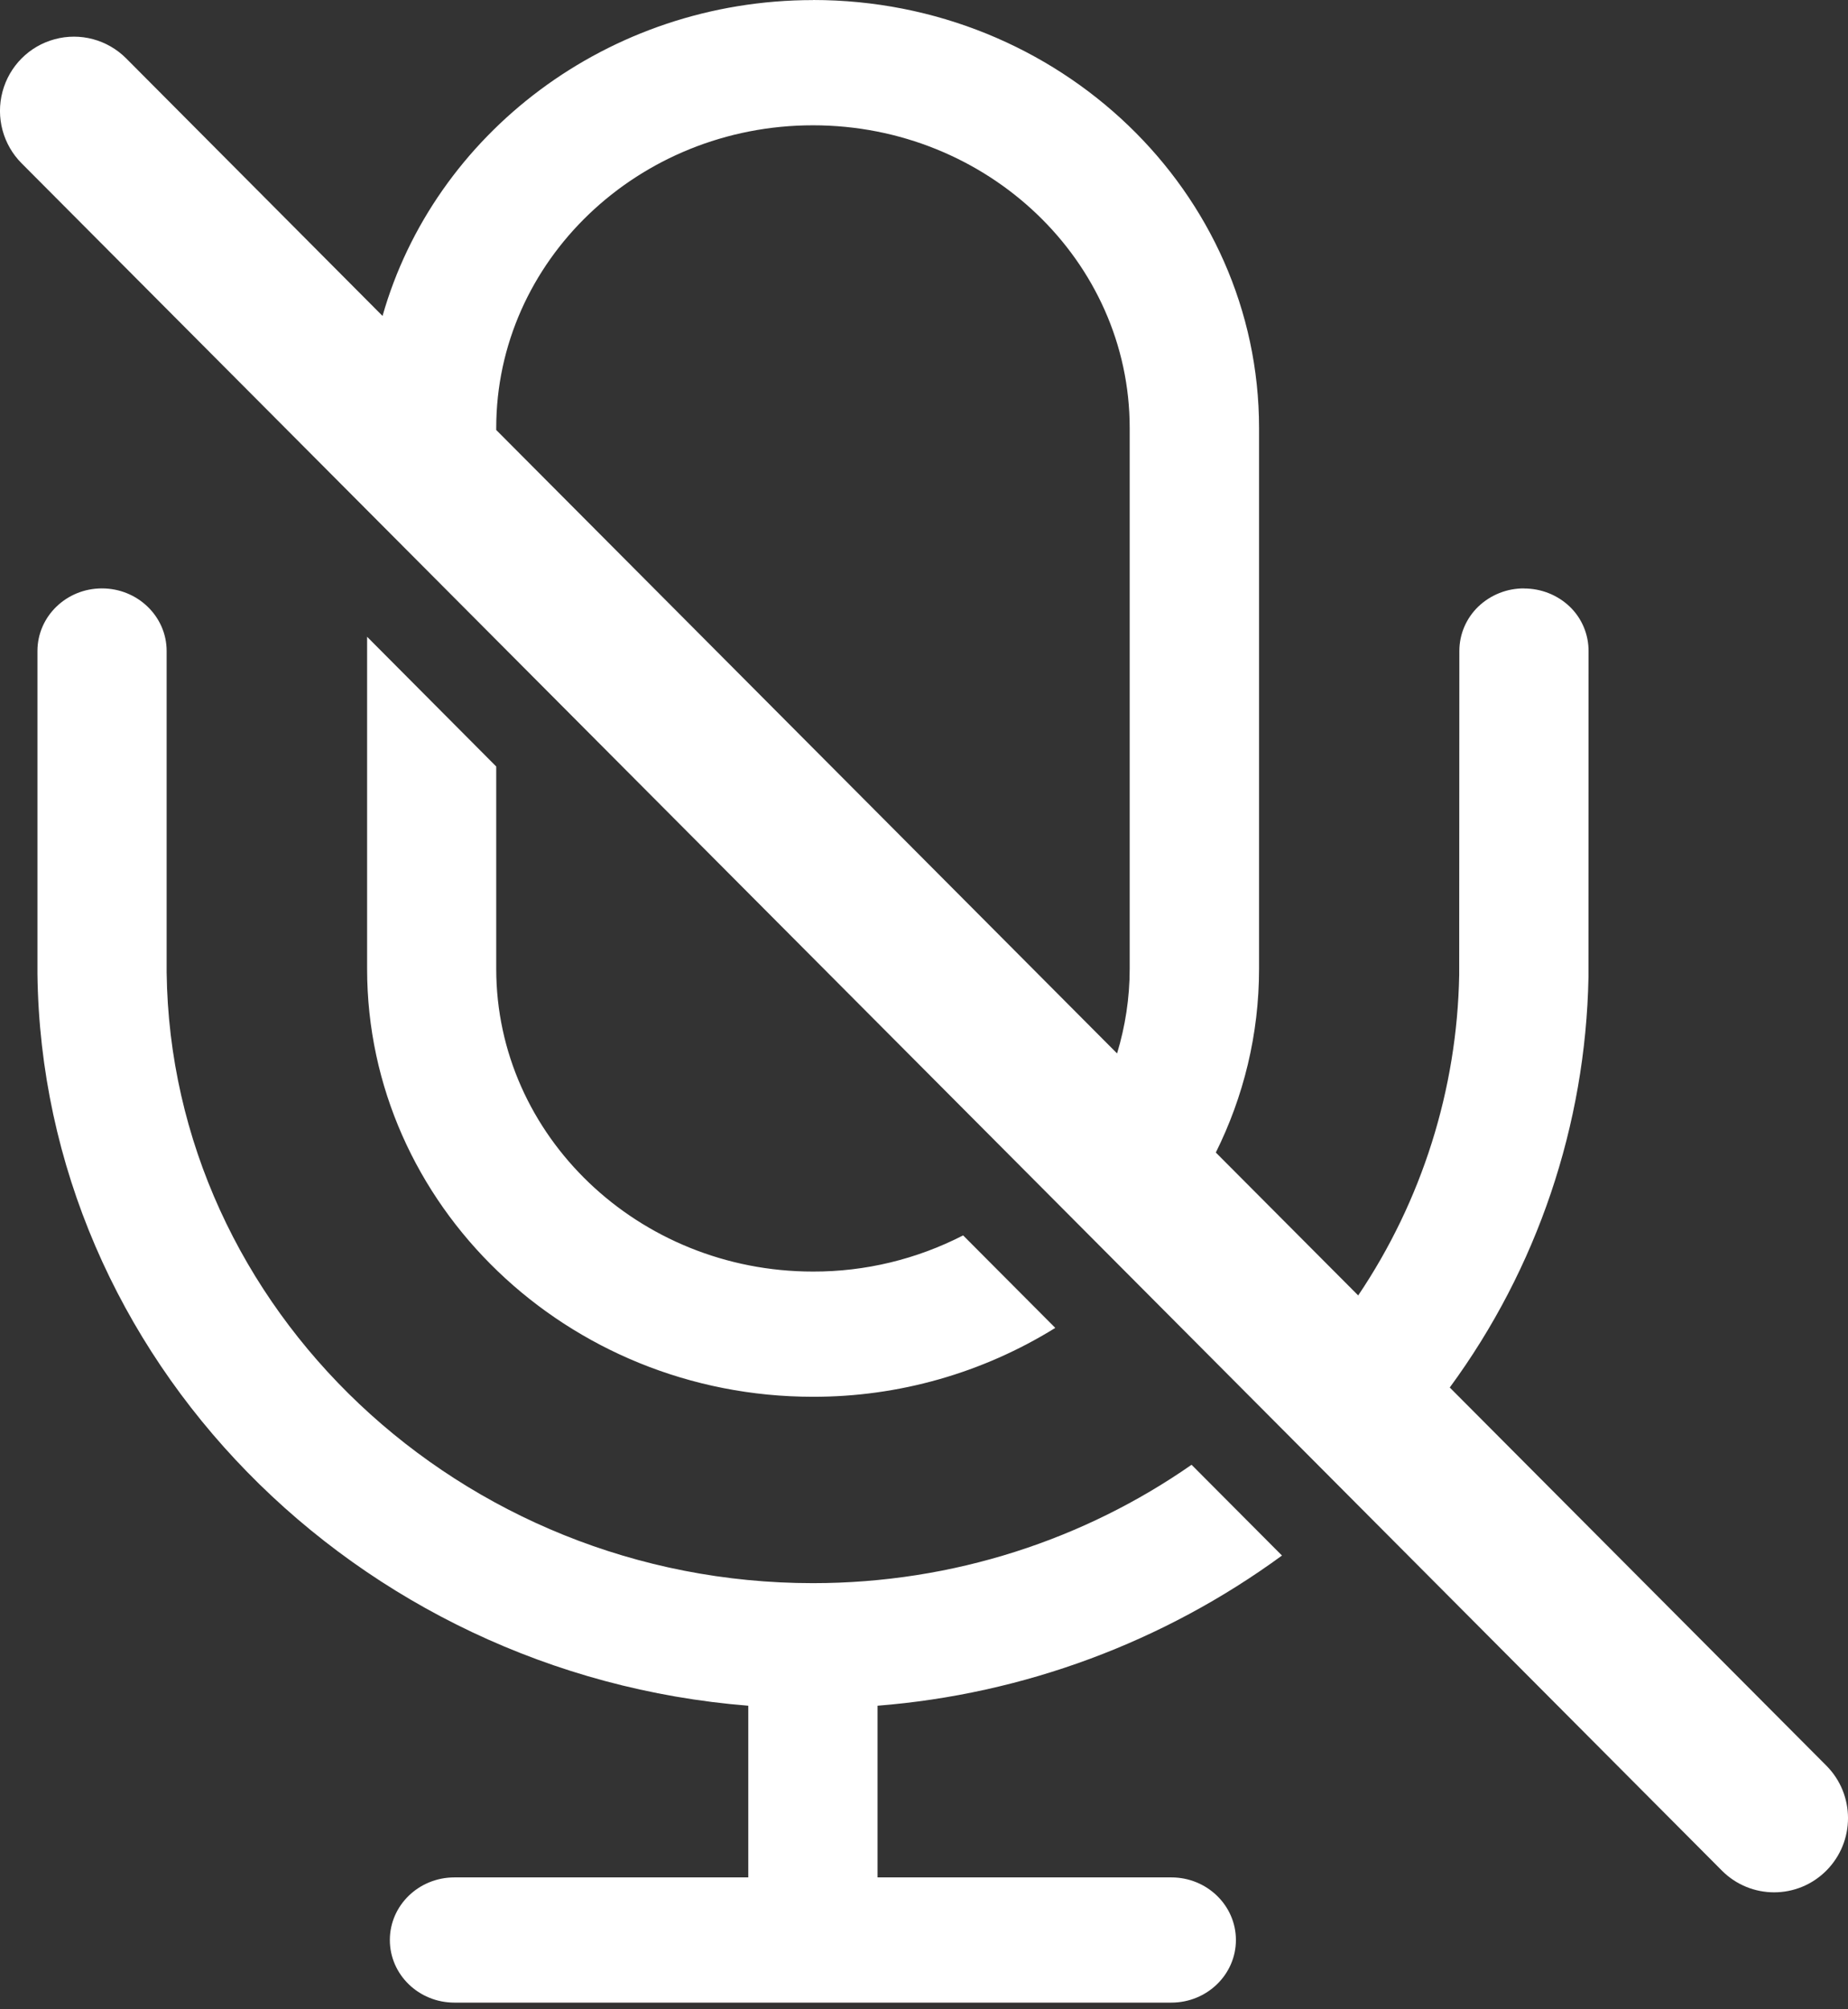 <?xml version="1.0" encoding="UTF-8"?>
<svg width="23px" height="25px" viewBox="0 0 23 25" version="1.1" xmlns="http://www.w3.org/2000/svg" xmlns:xlink="http://www.w3.org/1999/xlink">
    <rect x="0" y="0" width="23" height="25" fill="#333333" stroke="none"/>
    <title>形状备份_slice</title>
    <g id="医生端" stroke="none" stroke-width="1" fill="none" fill-rule="evenodd">
        <g id="画板" transform="translate(-251, -718)" fill="#FFFFFF" fill-rule="nonzero">
            <path d="M269.043,735.263 L273.73,739.968 C274.09,740.329 274.09,740.913 273.731,741.274 C273.372,741.635 272.789,741.635 272.43,741.274 L251.27,720.033 C251.037,719.8 250.946,719.46 251.031,719.141 C251.116,718.822 251.364,718.573 251.681,718.488 C251.999,718.402 252.337,718.493 252.57,718.726 L255.761,721.931 C256.404,719.669 258.563,718.001 261.119,718.001 L261.119,718 C264.181,718 266.67,720.387 266.67,723.325 L266.67,730.054 C266.67,730.872 266.477,731.646 266.132,732.34 L267.904,734.118 C268.698,732.939 269.135,731.554 269.161,730.131 L269.163,726.099 C269.163,725.893 269.247,725.694 269.398,725.548 C269.552,725.401 269.756,725.32 269.968,725.321 L269.968,725.322 C270.183,725.322 270.387,725.404 270.539,725.55 C270.688,725.694 270.772,725.894 270.771,726.102 L270.77,730.158 C270.735,731.998 270.132,733.782 269.044,735.263 L269.043,735.263 Z M257.176,723.35 L264.903,731.107 C265.004,730.773 265.06,730.42 265.06,730.054 L265.06,730.055 L265.06,723.325 C265.06,721.248 263.292,719.559 261.118,719.559 C258.944,719.559 257.176,721.248 257.176,723.325 L257.176,723.35 Z M266.956,737.354 C265.482,738.432 263.74,739.079 261.922,739.223 L261.922,741.359 L265.578,741.359 C266.022,741.359 266.382,741.708 266.382,742.138 C266.382,742.568 266.022,742.917 265.578,742.917 L256.656,742.917 C256.211,742.917 255.852,742.568 255.852,742.138 C255.852,741.708 256.211,741.359 256.656,741.359 L260.313,741.359 L260.313,739.223 C255.425,738.833 251.526,734.899 251.466,730.119 L251.466,726.1 C251.466,725.67 251.825,725.321 252.269,725.321 C252.713,725.321 253.074,725.67 253.074,726.1 L253.074,730.1 C253.127,734.288 256.736,737.698 261.117,737.698 C262.87,737.698 264.501,737.151 265.83,736.225 L266.956,737.355 L266.956,737.354 Z M264.134,734.522 C263.228,735.084 262.183,735.381 261.118,735.379 C258.057,735.379 255.569,732.99 255.569,730.055 L255.569,725.923 L257.176,727.537 L257.176,730.055 C257.176,732.132 258.945,733.821 261.118,733.821 C261.768,733.823 262.409,733.668 262.987,733.371 L264.134,734.522 L264.134,734.522 Z" id="形状备份"></path>
        </g>
    </g>
</svg>